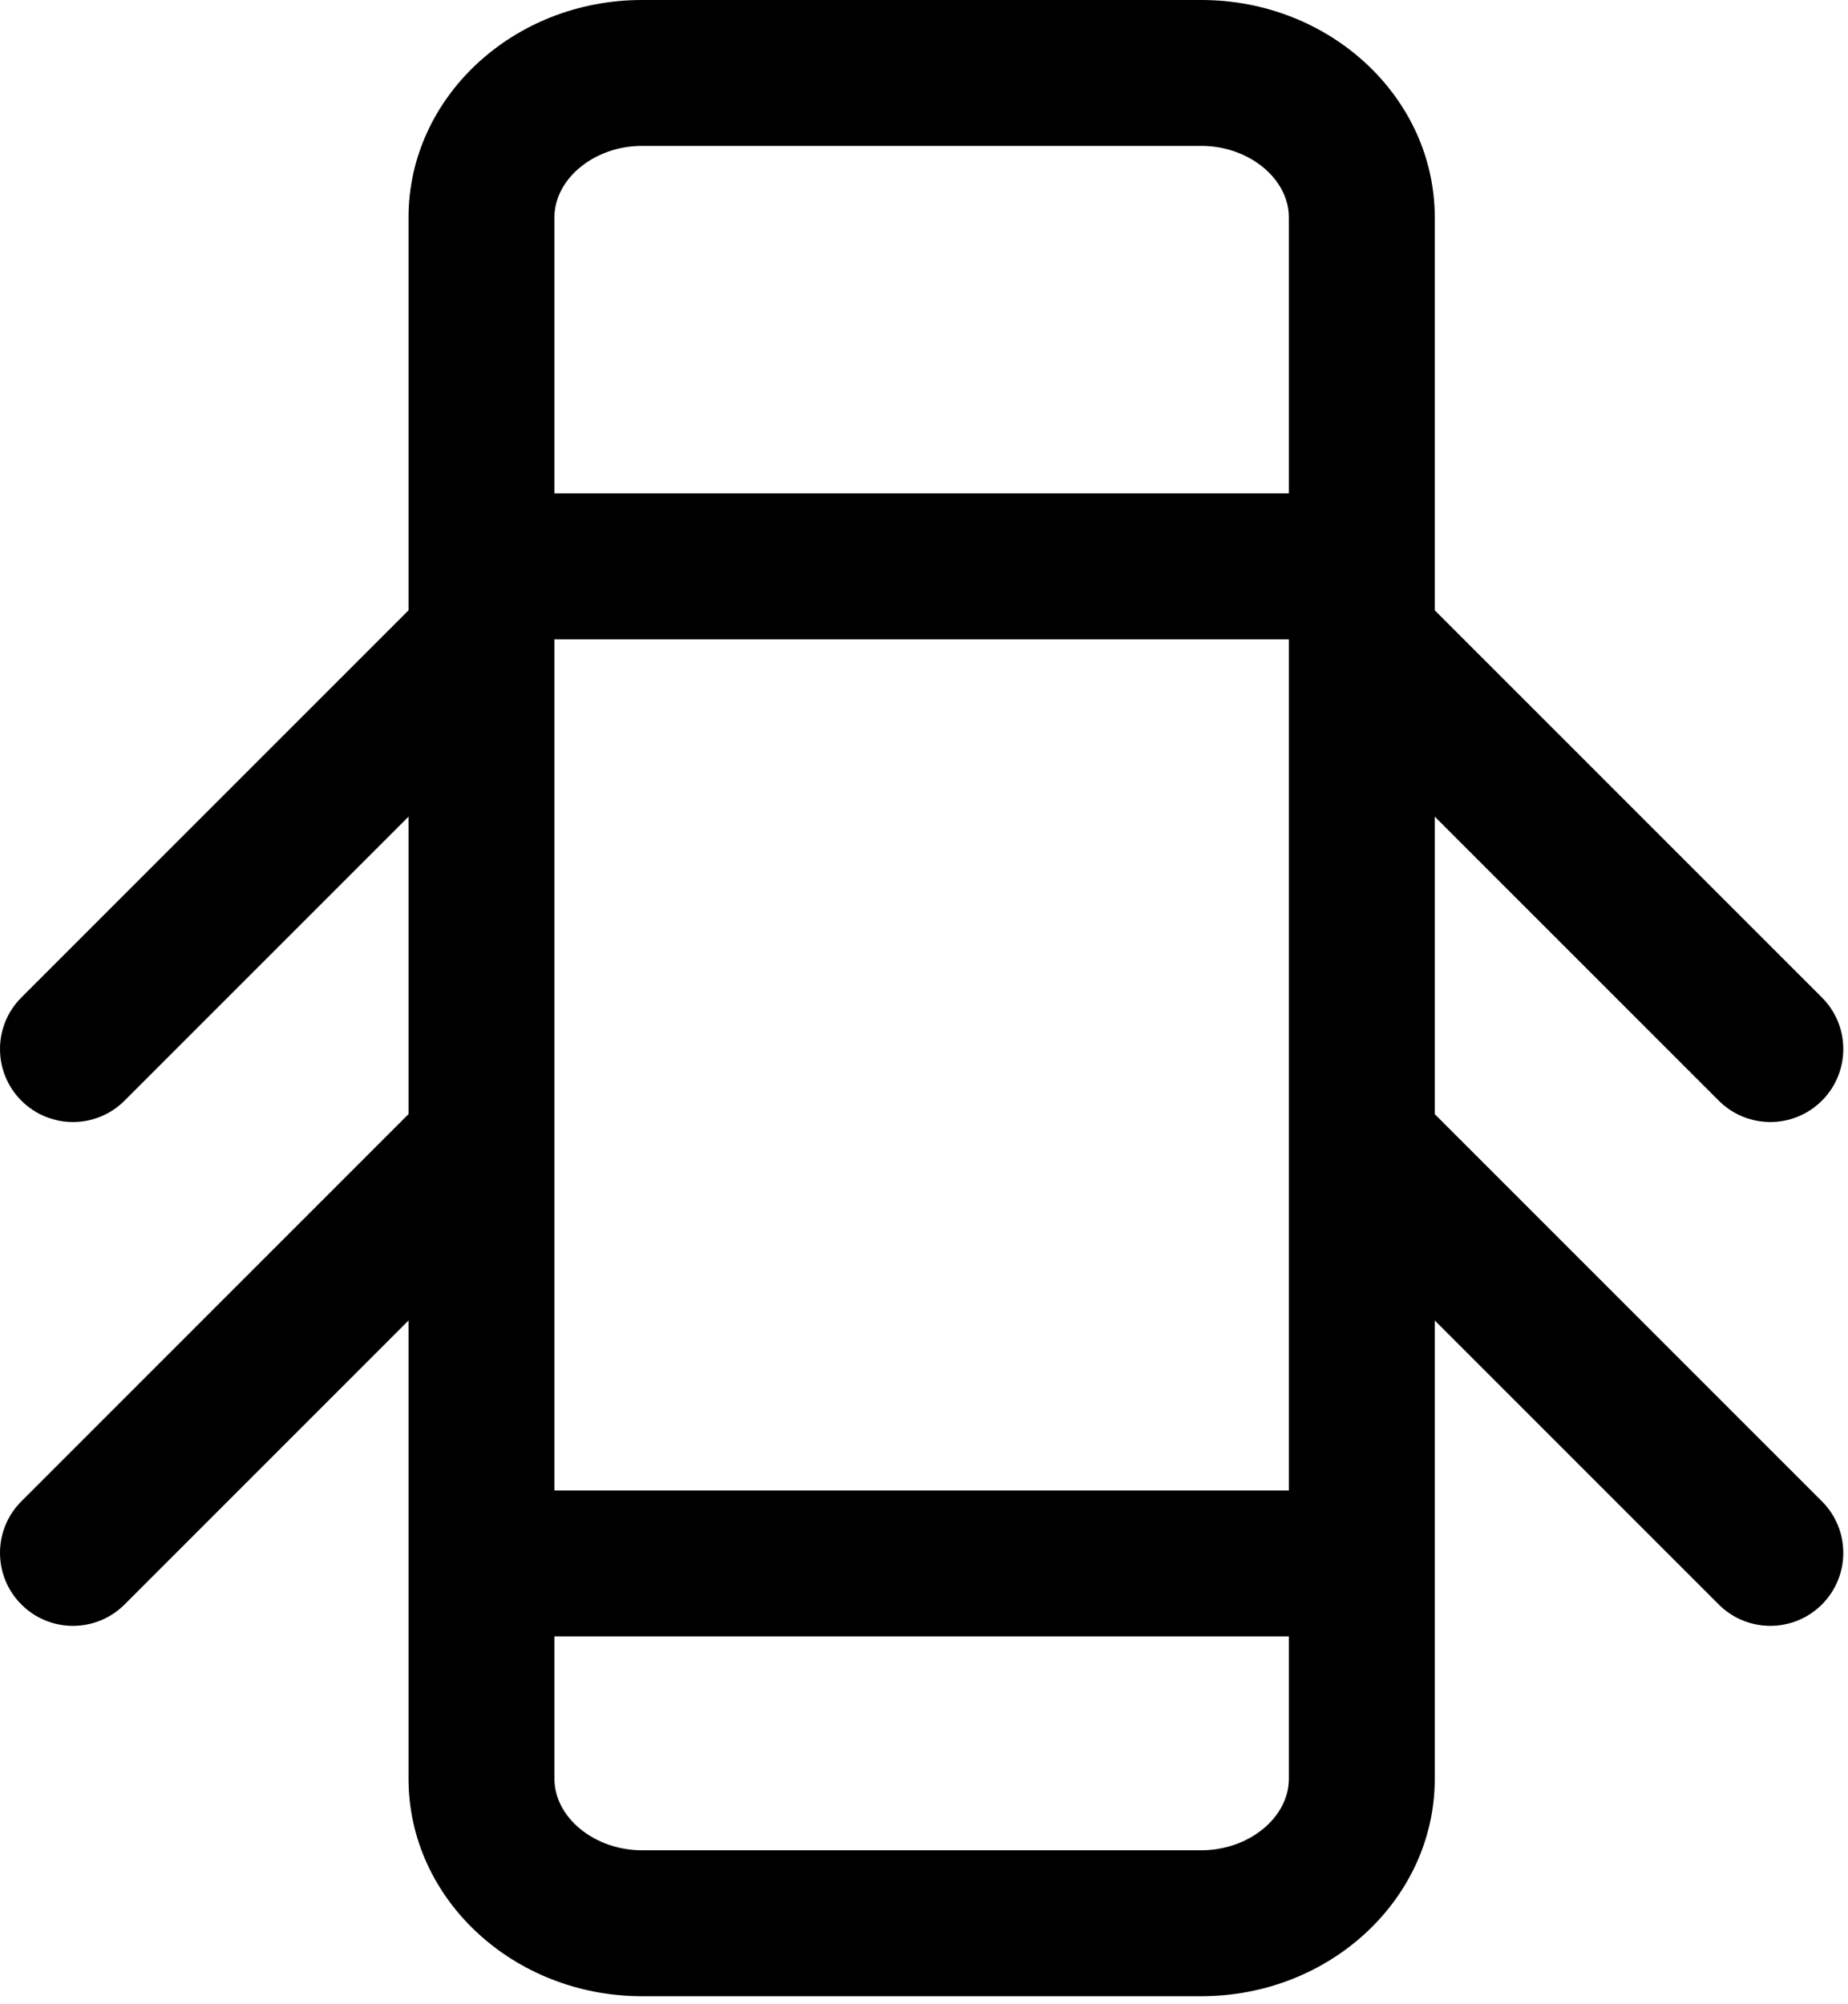 <?xml version="1.0" encoding="UTF-8" standalone="no"?>
<!DOCTYPE svg PUBLIC "-//W3C//DTD SVG 1.1//EN" "http://www.w3.org/Graphics/SVG/1.1/DTD/svg11.dtd">
<svg width="100%" height="100%" viewBox="0 0 190 206" version="1.1" xmlns="http://www.w3.org/2000/svg" xmlns:xlink="http://www.w3.org/1999/xlink" xml:space="preserve" xmlns:serif="http://www.serif.com/" style="fill-rule:evenodd;clip-rule:evenodd;stroke-linejoin:round;stroke-miterlimit:2;">
    <path d="M147.513,114.545L147.513,83.962L176.711,113.161C178.176,114.626 180.095,115.358 182.015,115.358C183.934,115.358 185.854,114.626 187.319,113.161C190.248,110.232 190.248,105.483 187.319,102.555L147.513,62.748L147.513,22.35C147.513,10.026 136.746,0 123.513,0L66.003,0C52.77,0 42.003,10.026 42.003,22.35L42.003,62.748L2.197,102.555C-0.732,105.484 -0.732,110.233 2.197,113.161C3.662,114.625 5.582,115.358 7.501,115.358C9.42,115.358 11.34,114.626 12.805,113.161L42.003,83.962L42.003,114.546L2.197,154.354C-0.732,157.283 -0.732,162.032 2.198,164.961C3.662,166.426 5.582,167.158 7.501,167.158C9.42,167.158 11.34,166.426 12.805,164.961L42.003,135.761L42.003,182.884C42.003,195.208 52.77,205.234 66.003,205.234L123.513,205.234C136.746,205.234 147.513,195.208 147.513,182.884L147.513,135.76L176.711,164.96C178.176,166.425 180.095,167.157 182.015,167.157C183.934,167.157 185.854,166.425 187.318,164.96C190.248,162.031 190.248,157.283 187.319,154.353L147.513,114.545ZM132.513,65.729L132.513,153.24L57.003,153.24L57.003,65.729L132.513,65.729ZM66.003,15L123.513,15C128.392,15 132.513,18.366 132.513,22.35L132.513,50.729L57.003,50.729L57.003,22.35C57.003,18.366 61.124,15 66.003,15ZM123.513,190.232L66.003,190.232C61.124,190.232 57.003,186.866 57.003,182.882L57.003,168.24L132.513,168.24L132.513,182.883C132.513,186.867 128.392,190.232 123.513,190.232Z" style="fill-rule:nonzero;"/>
</svg>
